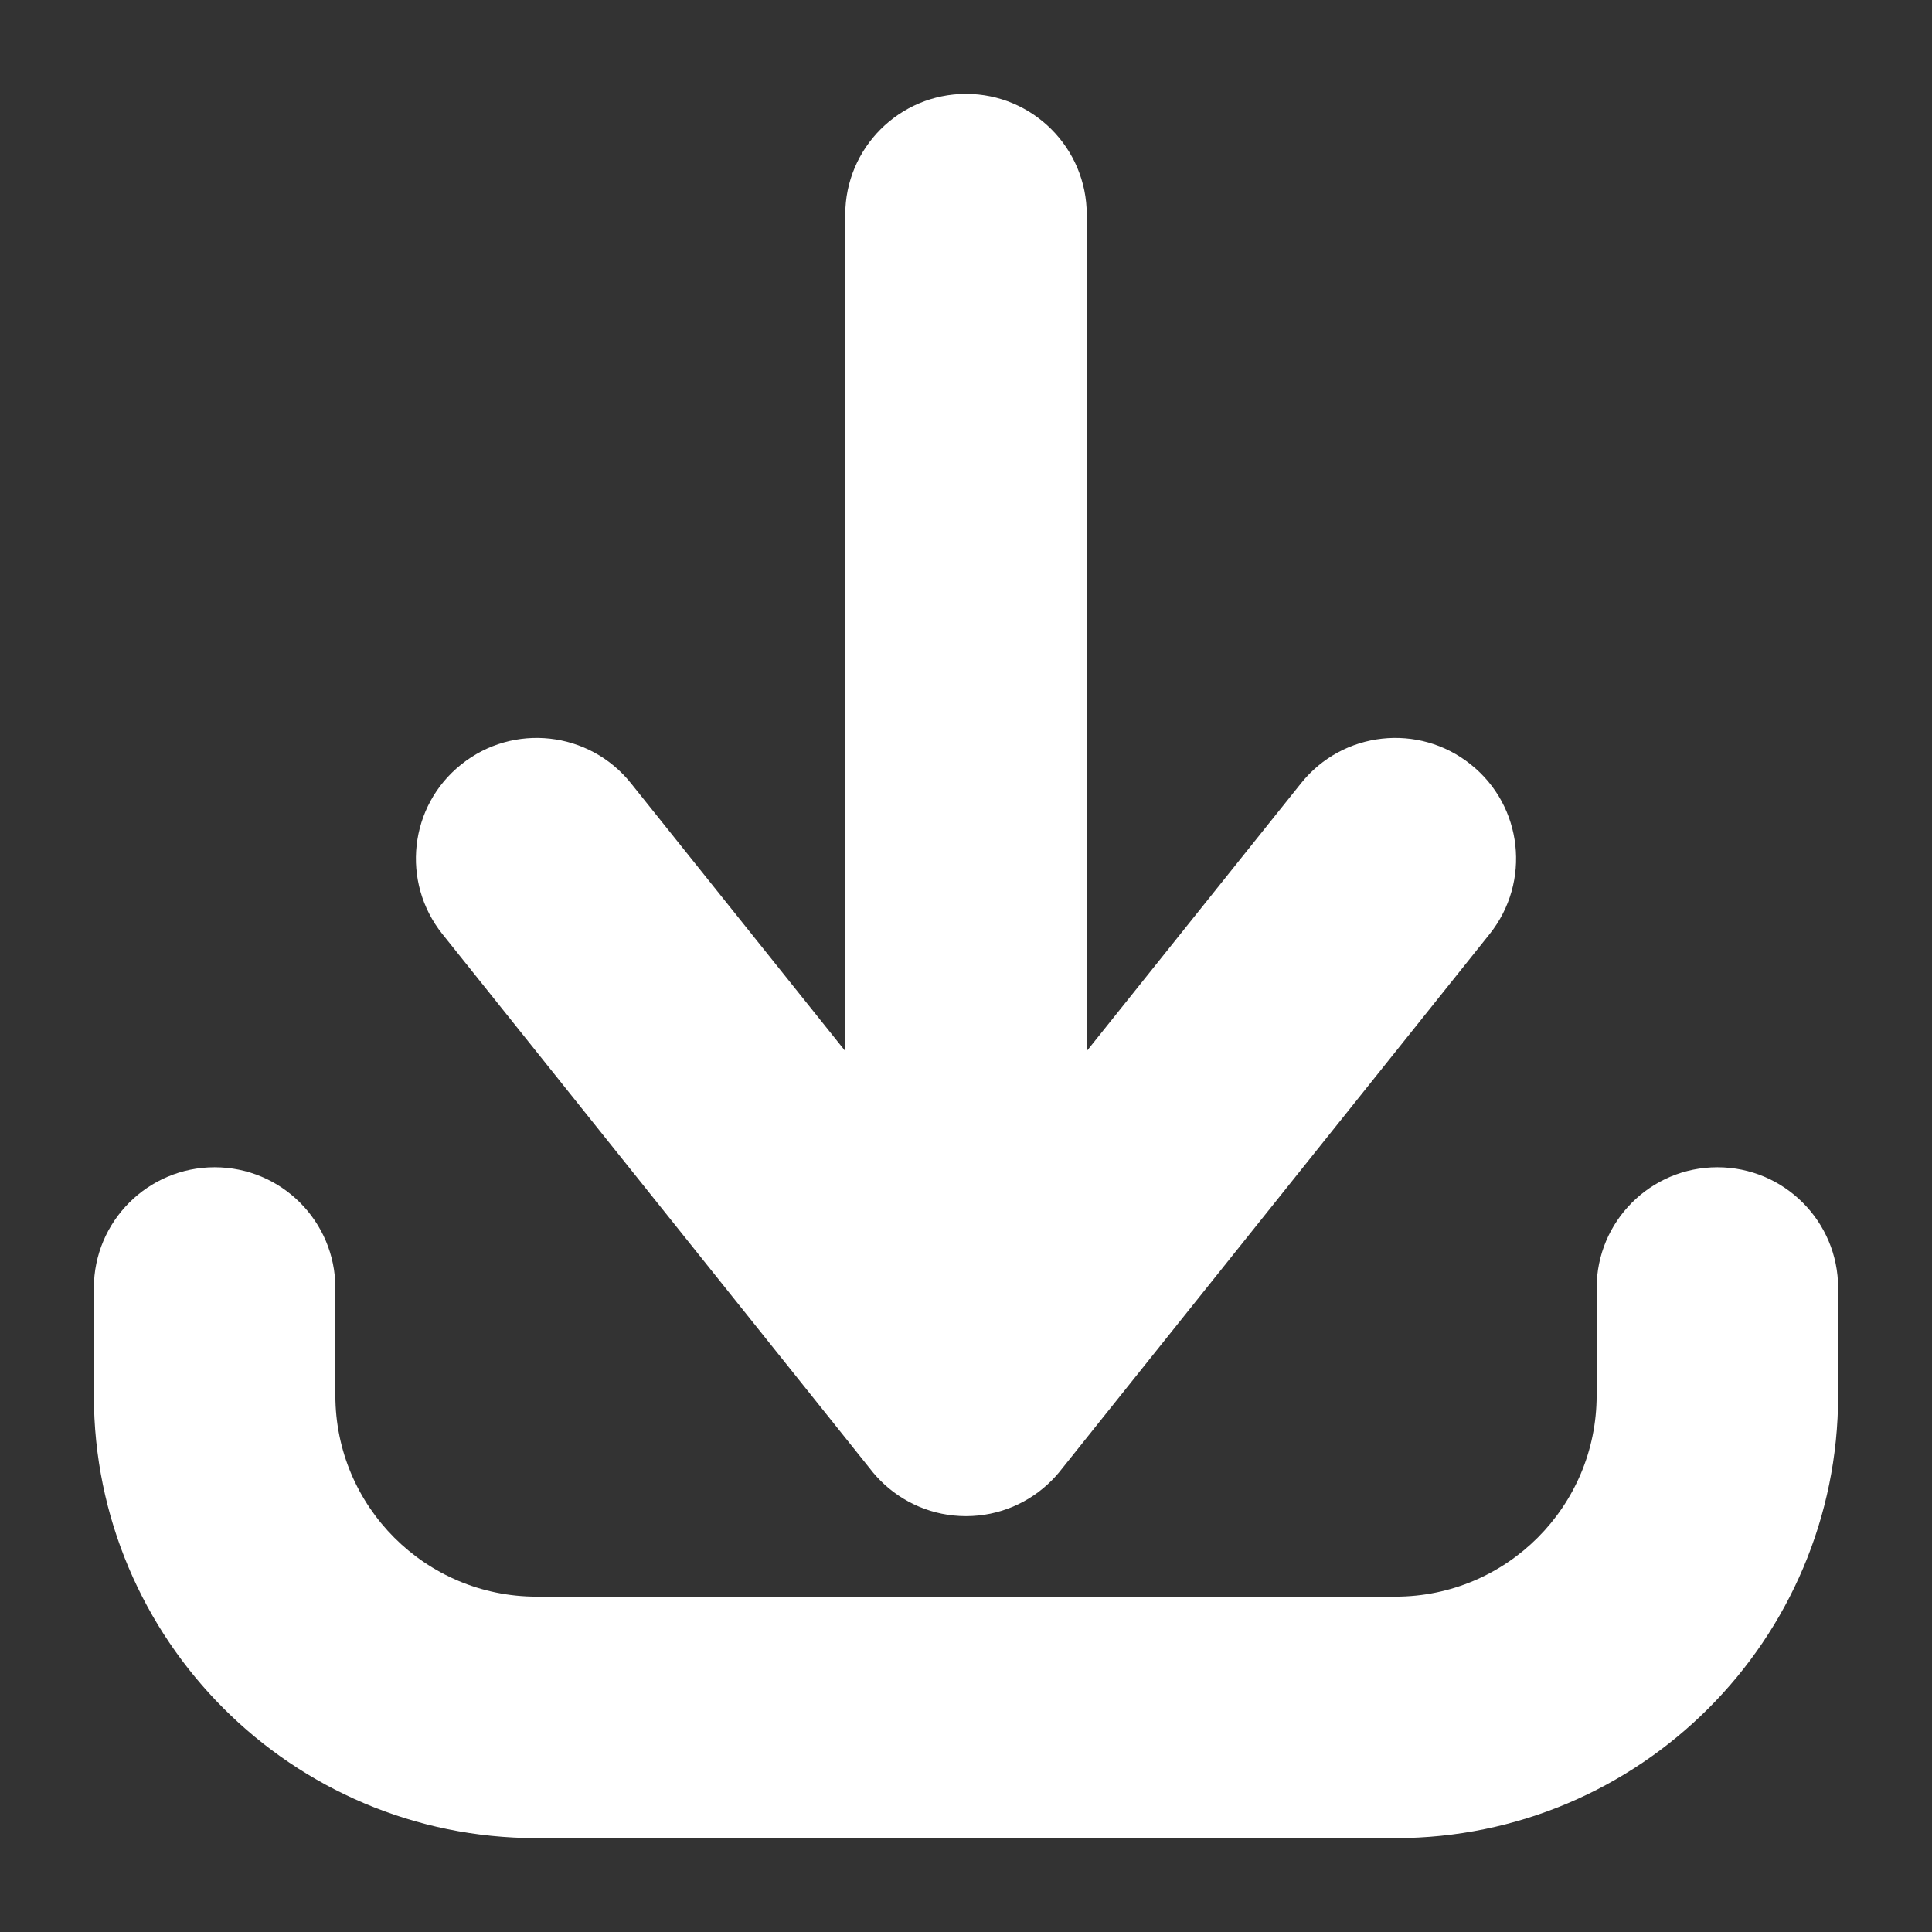 <svg width="12" height="12" viewBox="0 0 12 12" fill="none" xmlns="http://www.w3.org/2000/svg">
<rect x="0" y="0" width="12" height="12" fill="#333333" stroke="none"/>
<path d="M2.083 8C2.083 7.586 1.748 7.25 1.333 7.25C0.919 7.25 0.583 7.586 0.583 8H2.083ZM1.333 8.667H0.583H1.333ZM11.417 8C11.417 7.586 11.081 7.25 10.667 7.25C10.252 7.25 9.917 7.586 9.917 8H11.417ZM5.414 8.198C5.156 8.522 5.208 8.994 5.531 9.252C5.855 9.511 6.327 9.459 6.586 9.135L5.414 8.198ZM9.252 5.802C9.511 5.478 9.459 5.006 9.135 4.748C8.812 4.489 8.34 4.541 8.081 4.865L9.252 5.802ZM5.414 9.135C5.673 9.459 6.145 9.511 6.469 9.252C6.792 8.994 6.844 8.522 6.586 8.198L5.414 9.135ZM3.919 4.865C3.66 4.541 3.188 4.489 2.865 4.748C2.541 5.006 2.489 5.478 2.748 5.802L3.919 4.865ZM5.25 8.667C5.25 9.081 5.586 9.417 6 9.417C6.414 9.417 6.75 9.081 6.75 8.667H5.25ZM6.75 1.333C6.75 0.919 6.414 0.583 6 0.583C5.586 0.583 5.25 0.919 5.25 1.333H6.75ZM0.583 8V8.667H2.083V8H0.583ZM0.583 8.667C0.583 10.185 1.815 11.417 3.333 11.417V9.917C2.643 9.917 2.083 9.357 2.083 8.667H0.583ZM3.333 11.417H8.667V9.917H3.333V11.417ZM8.667 11.417C10.185 11.417 11.417 10.185 11.417 8.667H9.917C9.917 9.357 9.357 9.917 8.667 9.917V11.417ZM11.417 8.667V8H9.917V8.667H11.417ZM6.586 9.135L9.252 5.802L8.081 4.865L5.414 8.198L6.586 9.135ZM6.586 8.198L3.919 4.865L2.748 5.802L5.414 9.135L6.586 8.198ZM6.75 8.667V1.333H5.25V8.667H6.75Z" fill="white"/>
</svg>
